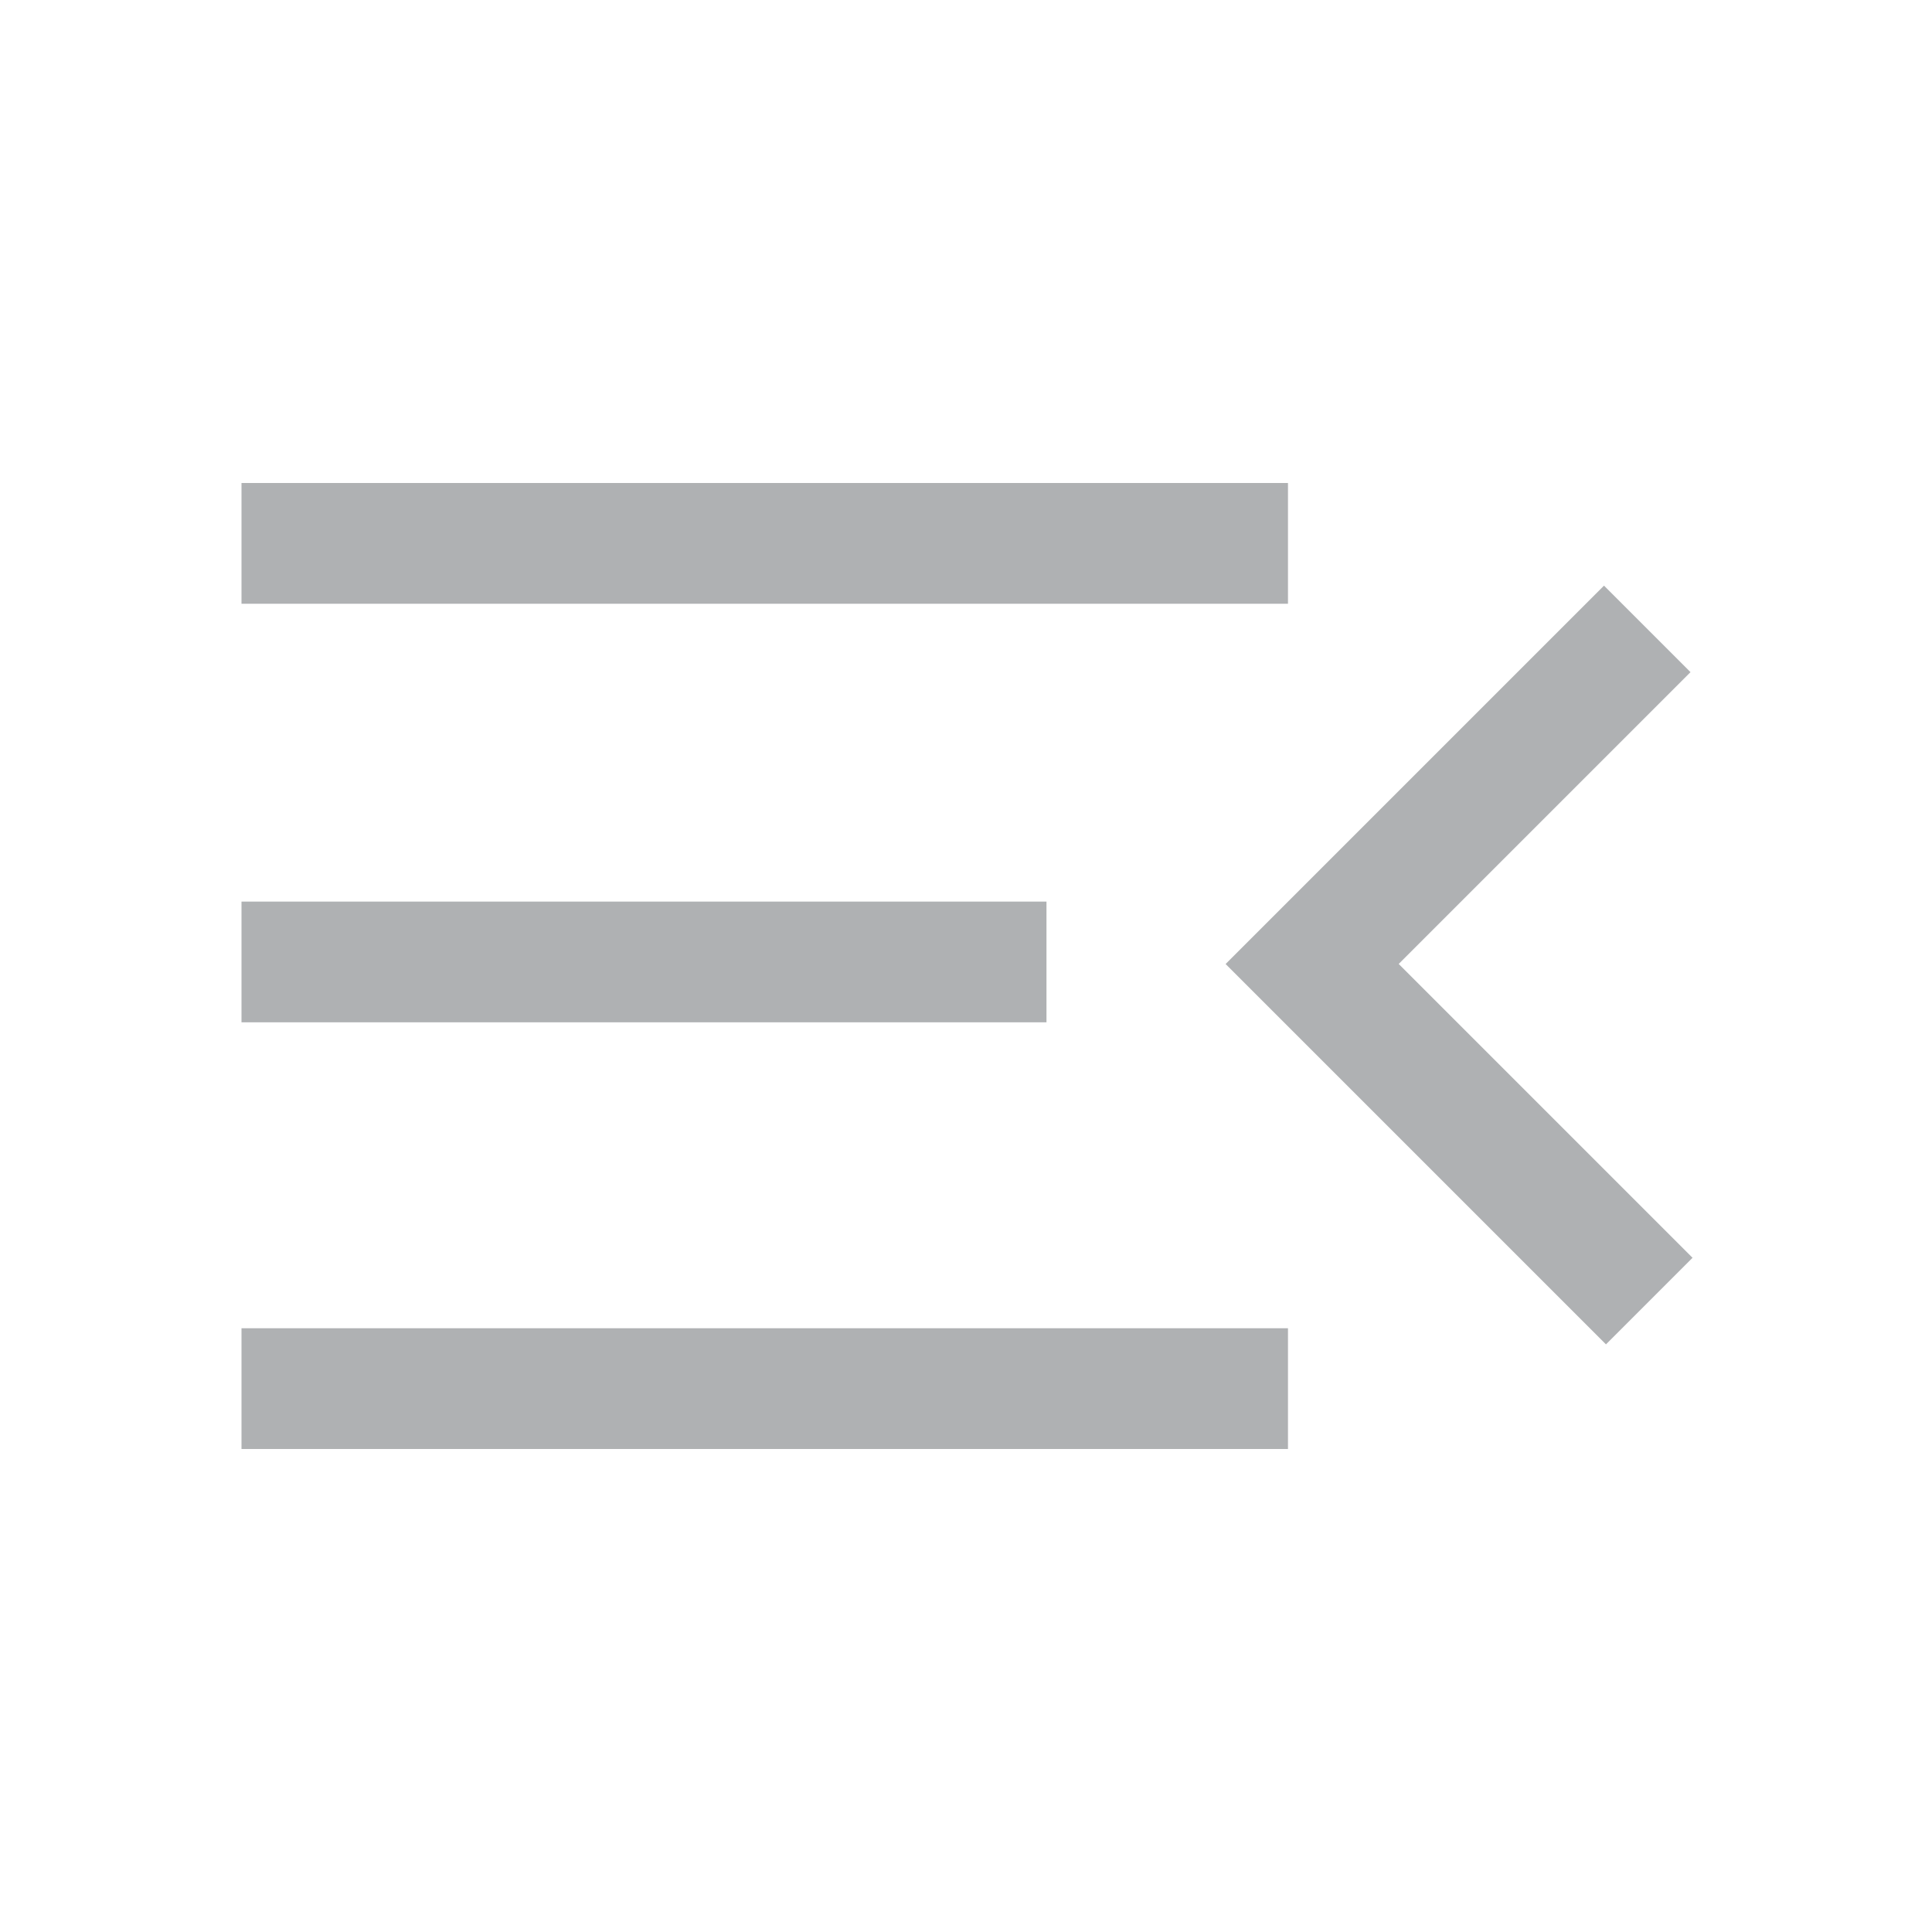 <?xml version="1.0" encoding="UTF-8" standalone="no"?>
<svg
   height="32"
   width="32"
   version="1.1"
   id="svg832"
   sodipodi:docname="follow32.svg"
   inkscape:version="1.1-dev (0486c1a, 2020-10-10)"
   xmlns:inkscape="http://www.inkscape.org/namespaces/inkscape"
   xmlns:sodipodi="http://sodipodi.sourceforge.net/DTD/sodipodi-0.dtd"
   xmlns="http://www.w3.org/2000/svg"
   xmlns:svg="http://www.w3.org/2000/svg">
  <defs
     id="defs836" />
  <sodipodi:namedview
     pagecolor="#ffffff"
     bordercolor="#666666"
     borderopacity="1"
     objecttolerance="10"
     gridtolerance="10"
     guidetolerance="10"
     inkscape:pageopacity="0"
     inkscape:pageshadow="2"
     inkscape:window-width="1783"
     inkscape:window-height="1064"
     id="namedview834"
     showgrid="false"
     width="32px"
     inkscape:zoom="14.96"
     inkscape:cx="23.963904"
     inkscape:cy="3.9438503"
     inkscape:window-x="186"
     inkscape:window-y="25"
     inkscape:window-maximized="0"
     inkscape:current-layer="svg832" />
  <rect
     style="fill:none;fill-opacity:0.393;fill-rule:evenodd;stroke:none;stroke-width:9.523;stroke-linecap:round;stroke-linejoin:round"
     id="rect838"
     width="32"
     height="32"
     x="0"
     y="0" />
  <path
     d="m 4,24 v -2 h 17.333 v 2 z m 22.6,-1.733 -6.3,-6.3 L 26.567,9.7 28,11.133 l -4.833,4.833 4.867,4.867 z M 4,16.933 v -2 h 13.333 v 2 z M 4,10 V 8 h 17.333 v 2 z"
     id="path830"
     style="fill:#afb1b3;fill-opacity:1;stroke-width:0.667" />
</svg>
